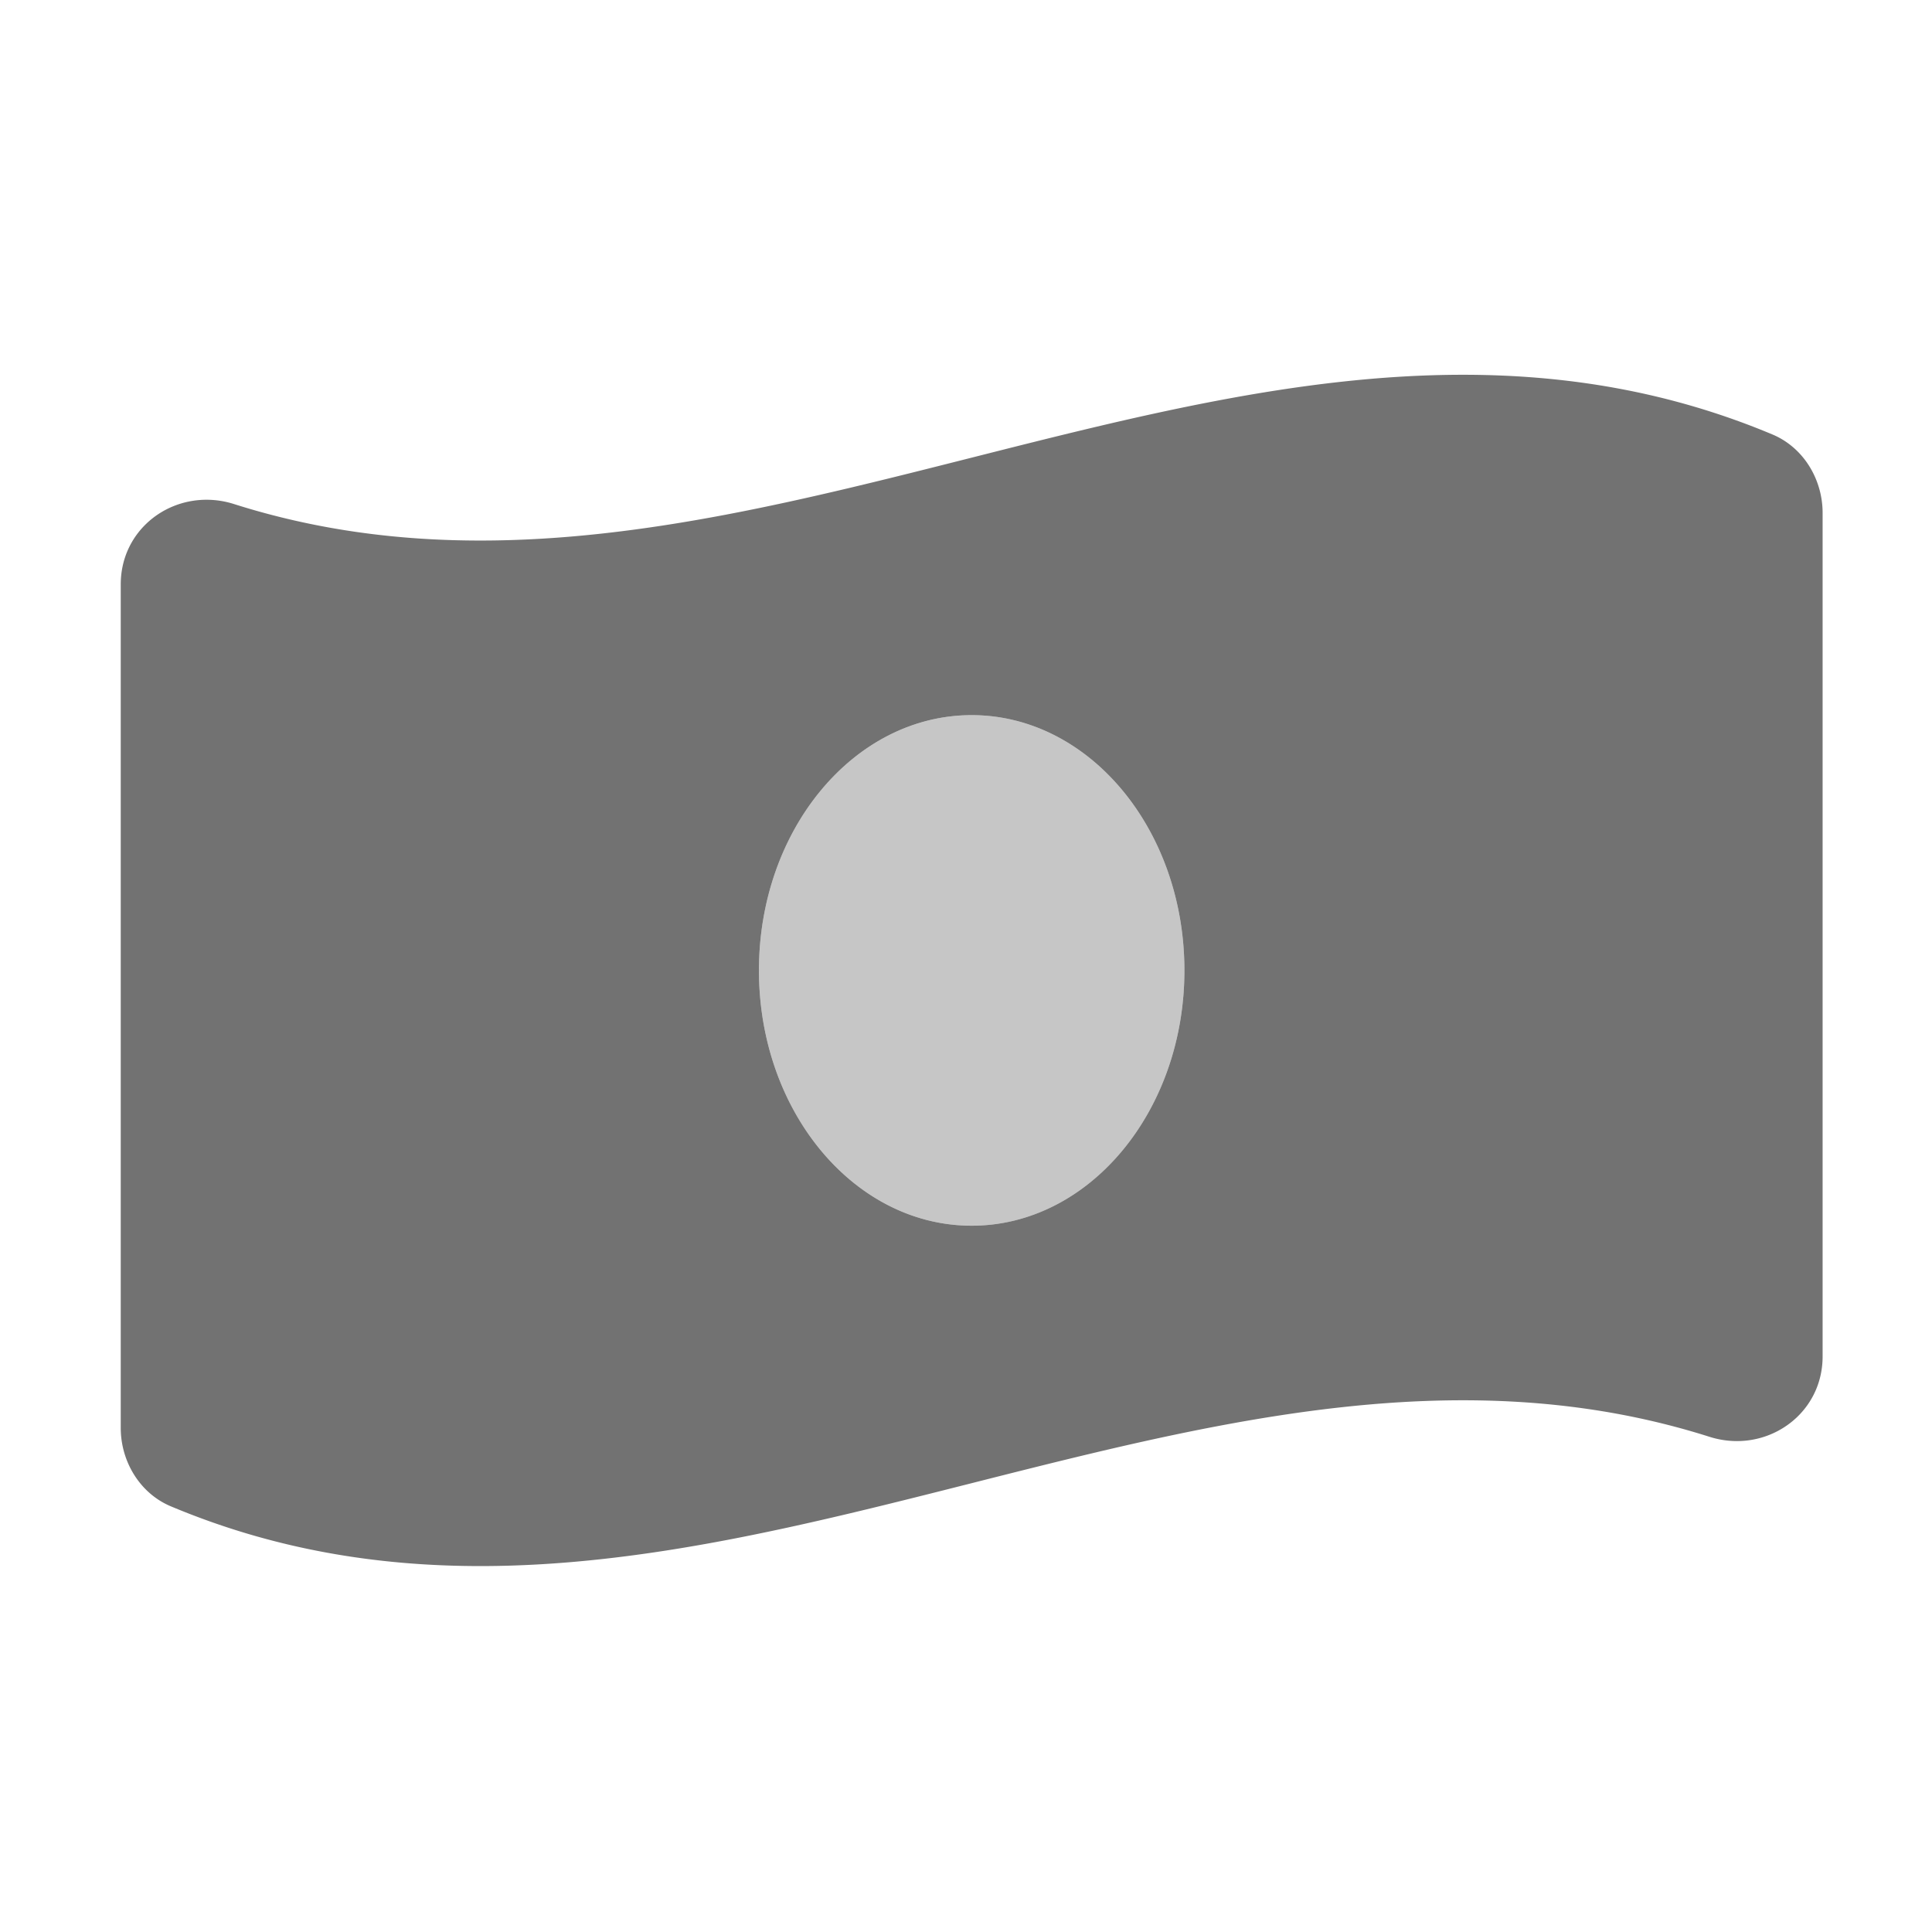﻿<?xml version='1.0' encoding='UTF-8'?>
<svg viewBox="-2 -4.798 32 31.997" xmlns="http://www.w3.org/2000/svg">
  <g transform="matrix(1.001, 0, 0, 1.001, 0, 0)">
    <g transform="matrix(0.044, 0, 0, 0.044, 0, 0)">
      <defs>
        <style>.fa-secondary{opacity:.4}</style>
      </defs>
      <path d="M320, 352C275.81, 352 240, 309 240, 256C240, 203 275.82, 160 320, 160C364.18, 160 400, 203 400, 256C400, 309 364.17, 352 320, 352z" fill="#727272" opacity="0.4" fill-opacity="1" class="Black" />
      <path d="M621.16, 54.46C582.37, 38.19 543.55, 32 504.75, 32C381.56, 32 258.41, 94.34 135.25, 94.34C104.36, 94.34 73.49, 90.42 42.6, 80.62A34 34 0 0 0 32.25, 79C15, 79 0, 92.32 0, 110.81L0, 428.07C0, 440.7 7.23, 452.67 18.84, 457.53C57.63, 473.81 96.45, 480 135.25, 480C258.42, 480 381.59, 417.65 504.76, 417.65C535.65, 417.65 566.52, 421.57 597.41, 431.37A34.34 34.34 0 0 0 607.76, 433C625, 433 640, 419.67 640, 401.18L640, 83.93C640, 71.29 632.77, 59.33 621.16, 54.46zM320, 352C275.81, 352 240, 309 240, 256C240, 203 275.82, 160 320, 160C364.18, 160 400, 203 400, 256C400, 309 364.17, 352 320, 352z" fill="#727272" fill-opacity="1" class="Black" />
    </g>
  </g>
</svg>